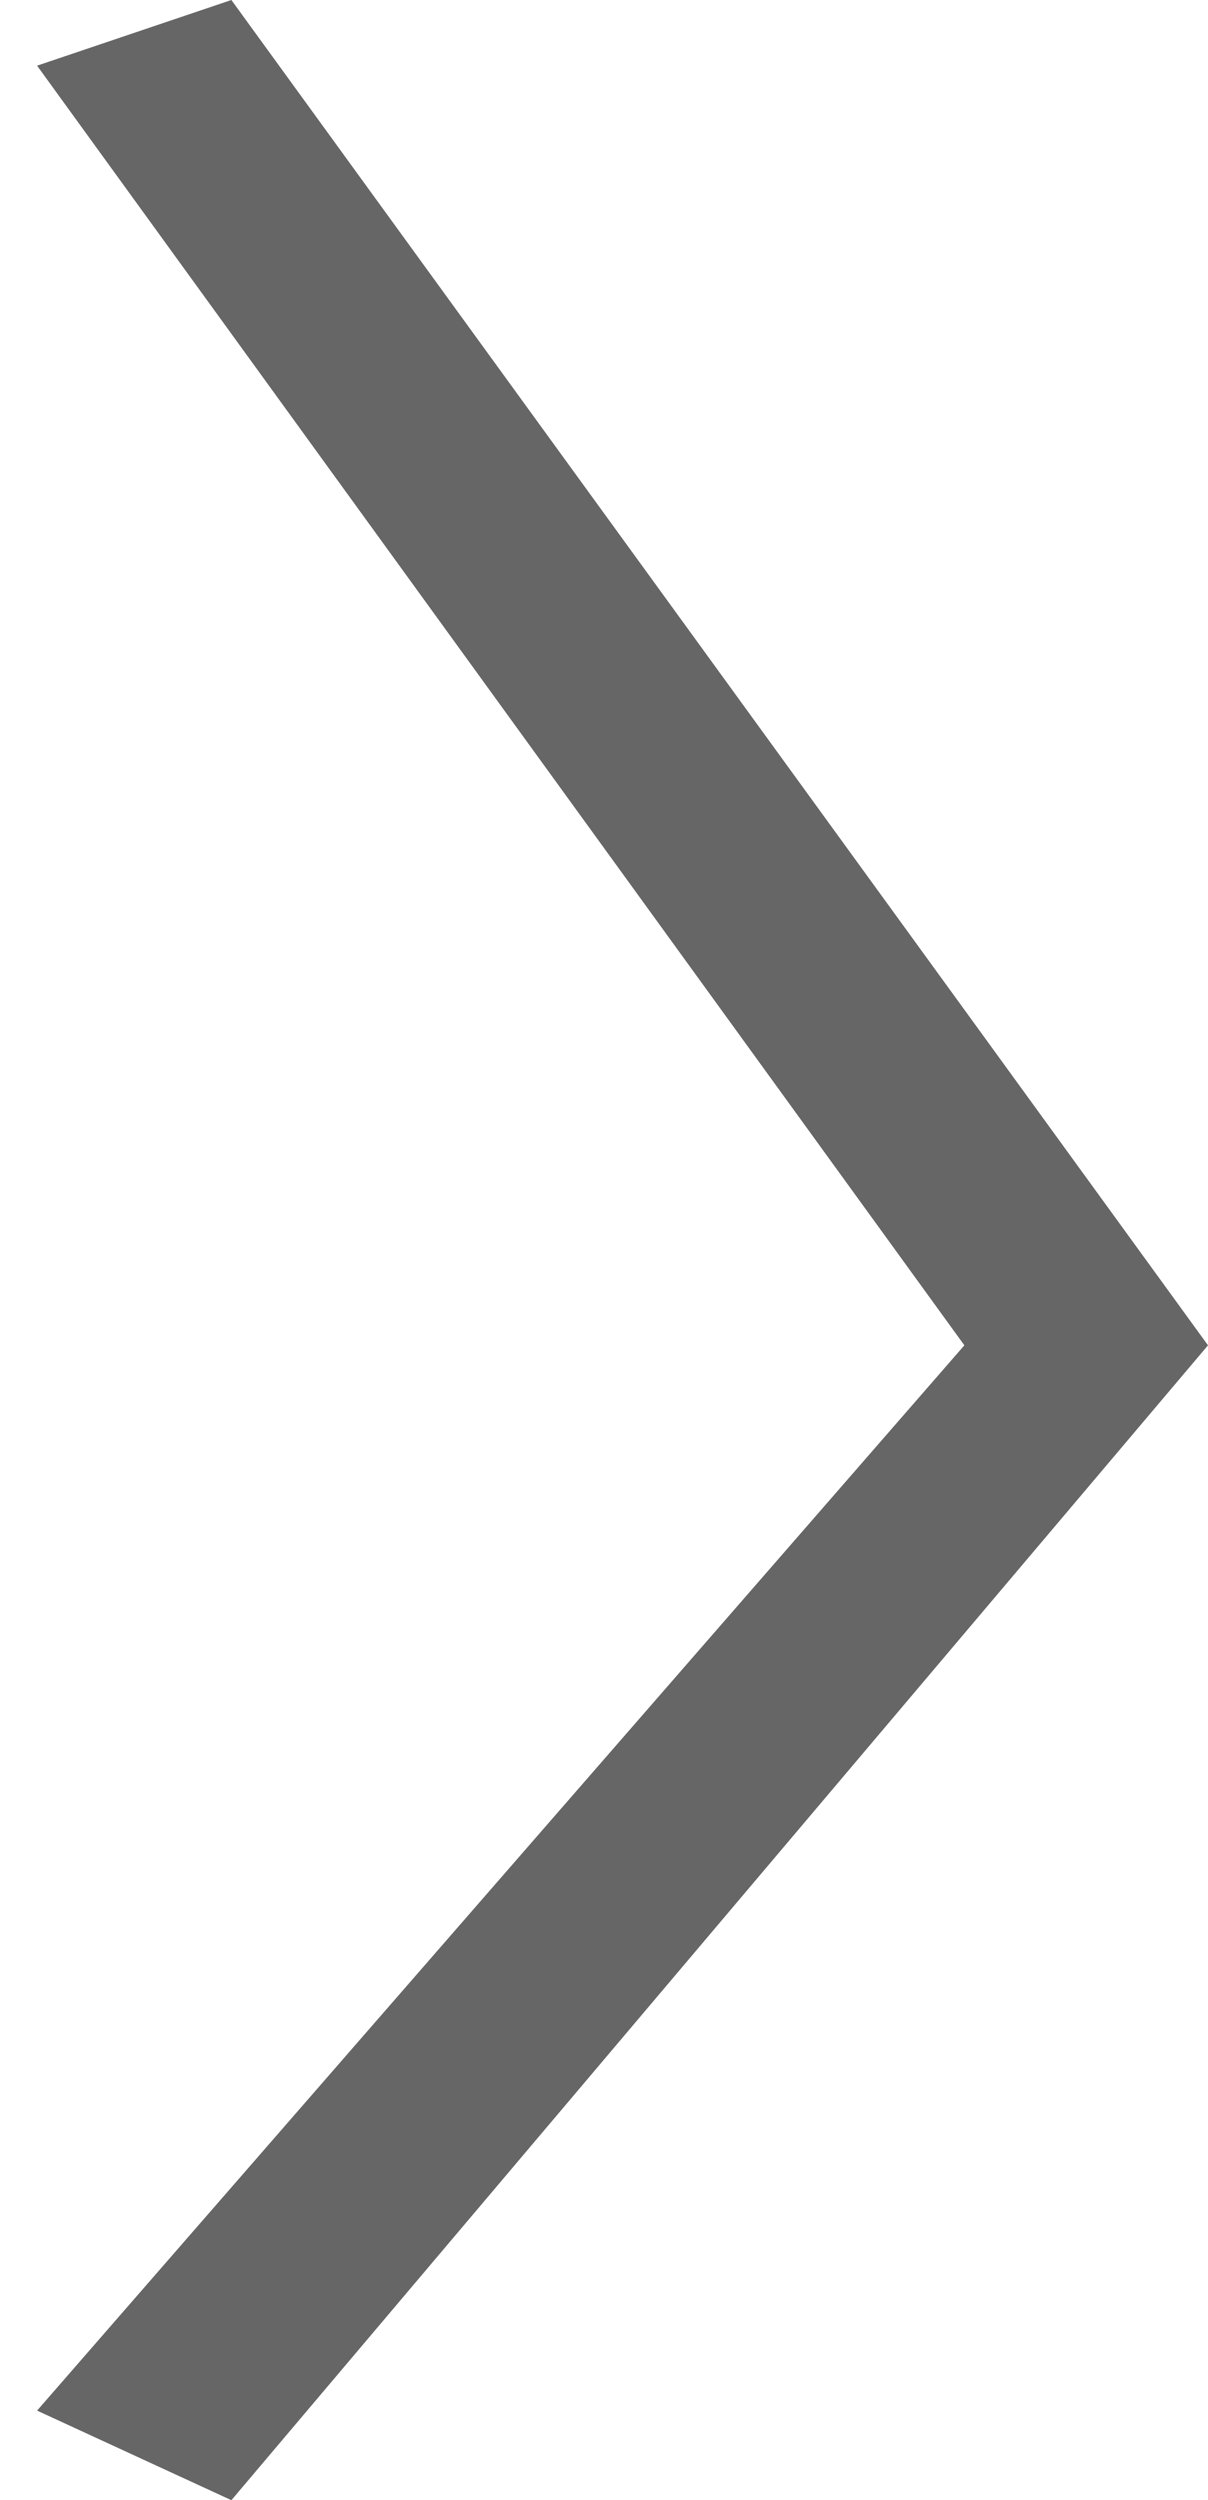 <?xml version="1.0" encoding="UTF-8" standalone="no"?>
<svg width="29px" height="60px" viewBox="0 0 29 60" version="1.1" xmlns="http://www.w3.org/2000/svg" xmlns:xlink="http://www.w3.org/1999/xlink" xmlns:sketch="http://www.bohemiancoding.com/sketch/ns">
    <!-- Generator: Sketch 3.2.2 (9983) - http://www.bohemiancoding.com/sketch -->
    <title>Path 168</title>
    <desc>Created with Sketch.</desc>
    <defs></defs>
    <g id="Page-1" stroke="none" stroke-width="1" fill="none" fill-rule="evenodd" sketch:type="MSPage">
        <g id="Desktop-HD" sketch:type="MSArtboardGroup" transform="translate(-1161, -2599)" fill="#666666">
            <g id="Clients-words" sketch:type="MSLayerGroup" transform="translate(250, 2345)">
                <g id="switch-arrow" transform="translate(0, 254)" sketch:type="MSShapeGroup">
                    <path d="M916.555,0 L911.89,1.576 L934.151,32.285 L911.89,57.85 L916.555,60 L940,32.285 L916.555,0 Z" id="Path-168"></path>
                </g>
            </g>
        </g>
    </g>
</svg>